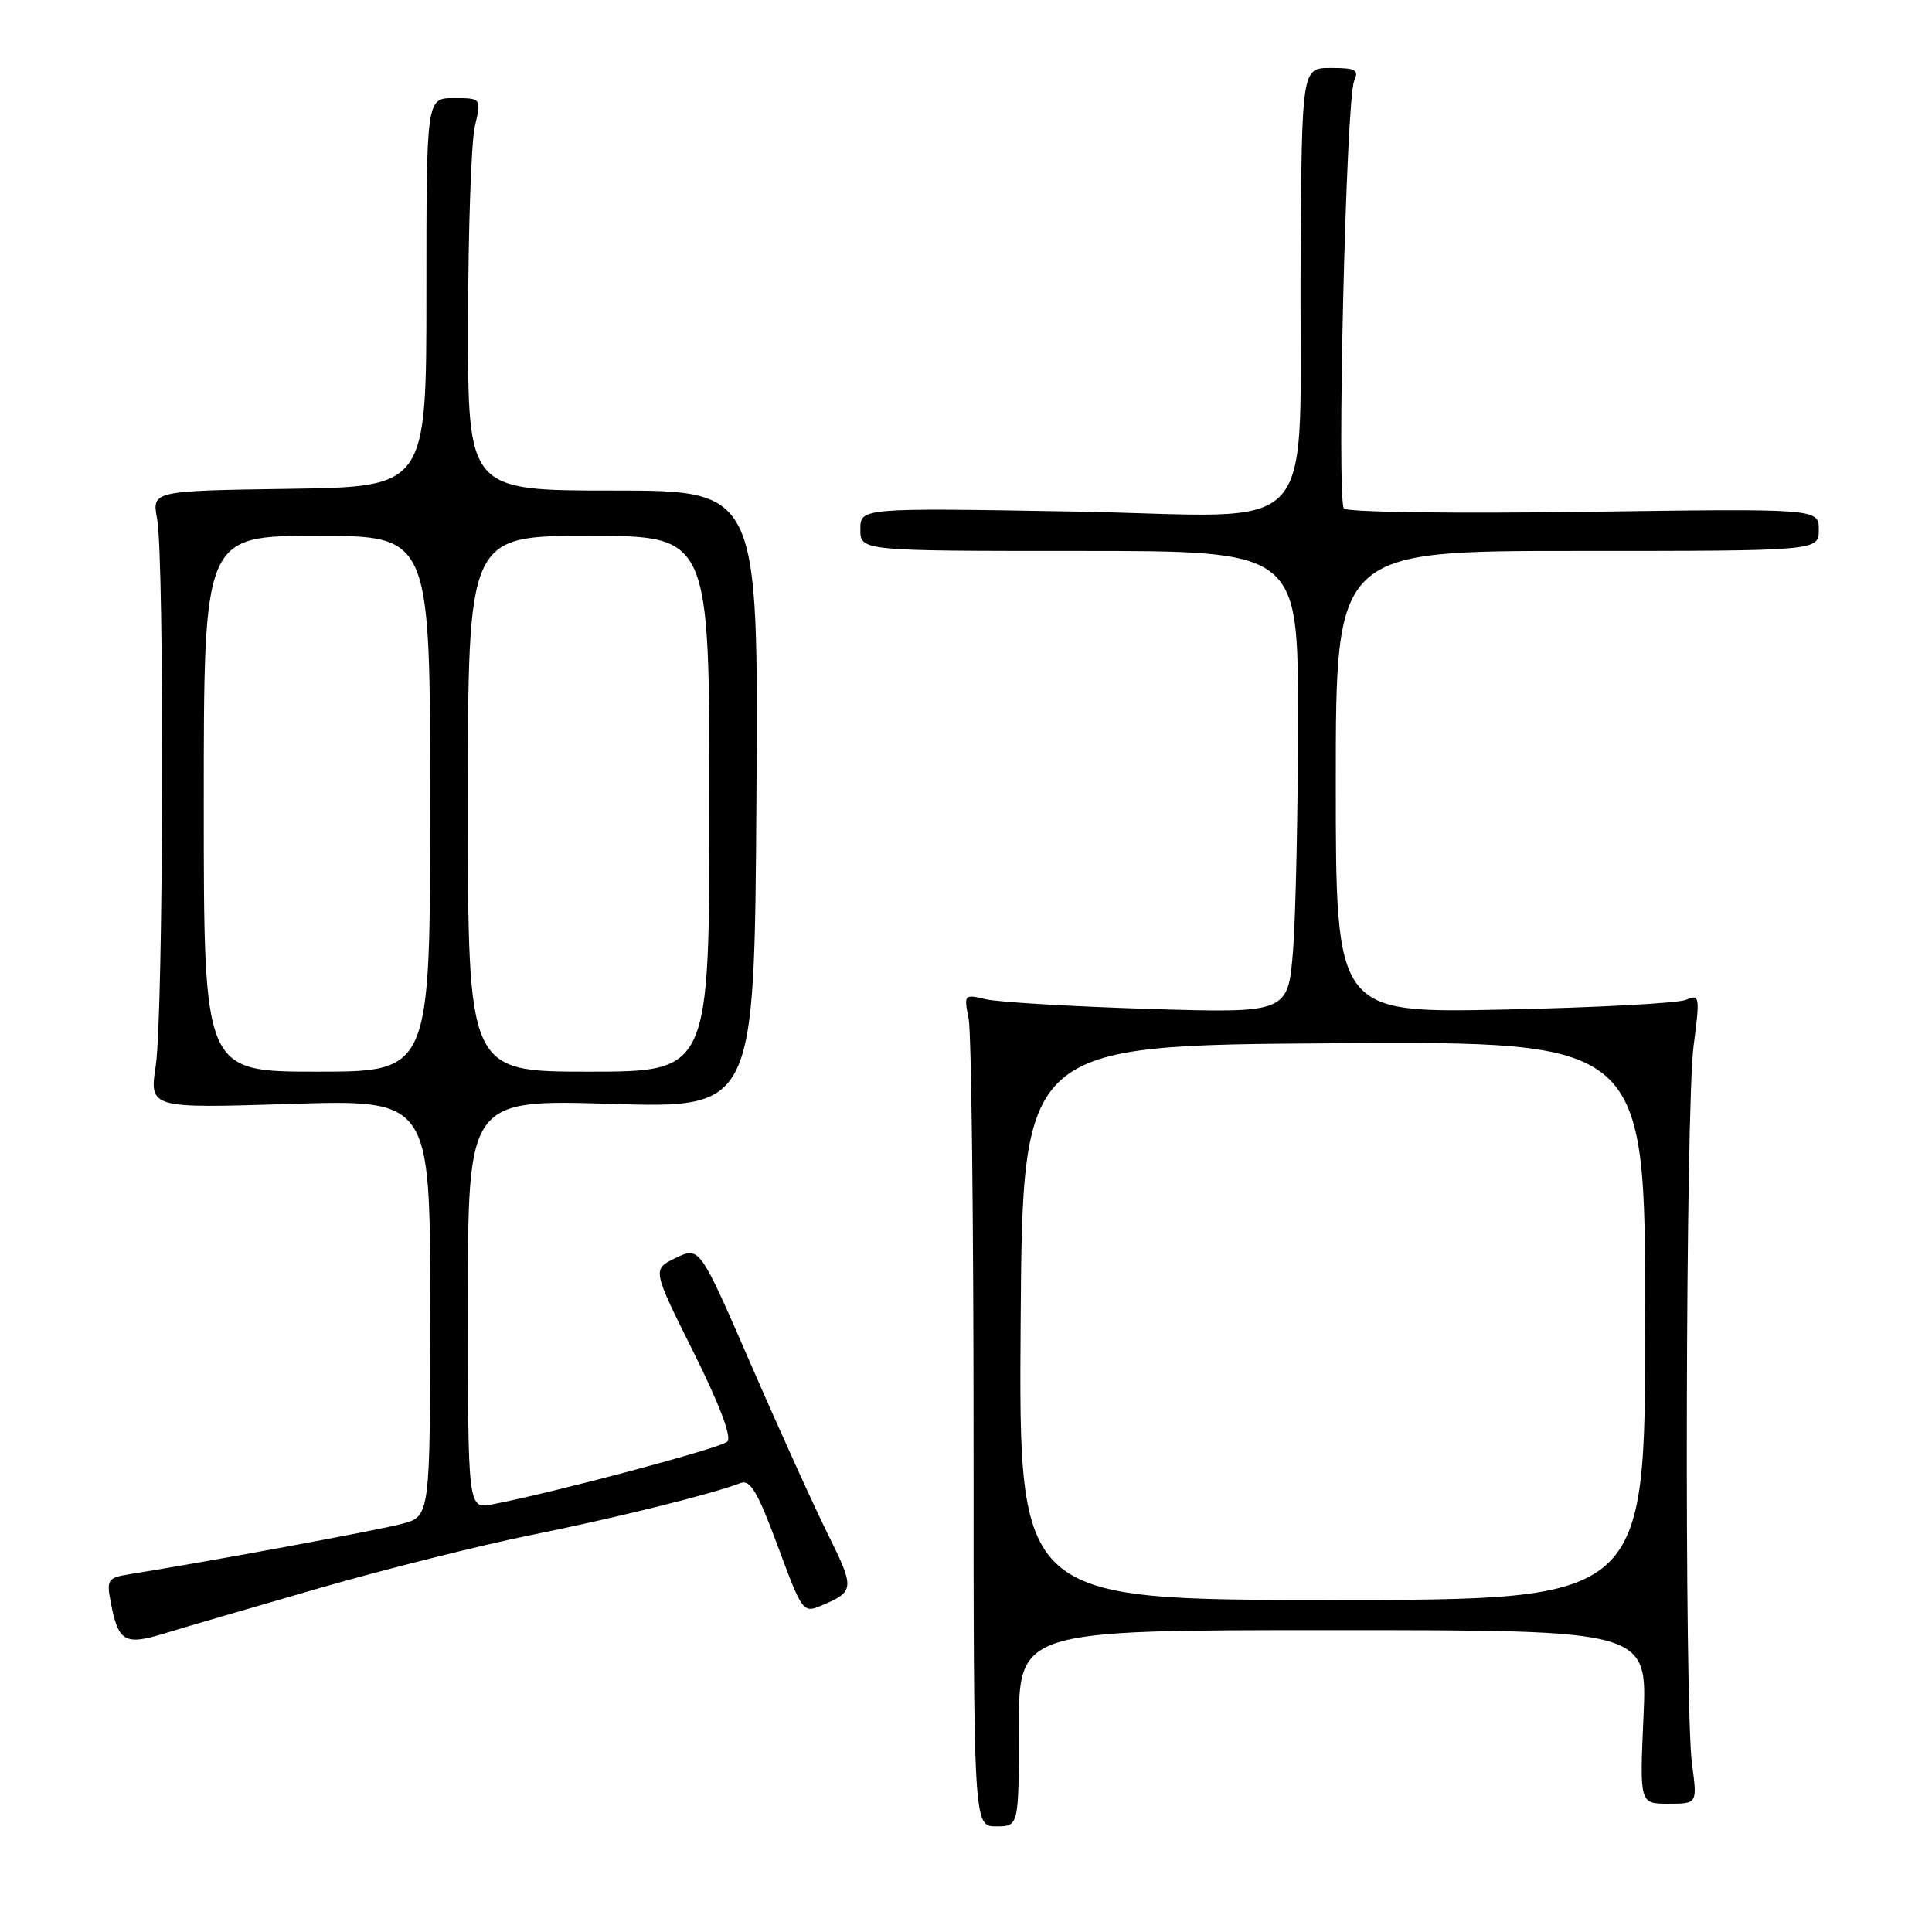 <?xml version="1.0" encoding="UTF-8" standalone="no"?>
<!DOCTYPE svg PUBLIC "-//W3C//DTD SVG 1.1//EN" "http://www.w3.org/Graphics/SVG/1.1/DTD/svg11.dtd" >
<svg xmlns="http://www.w3.org/2000/svg" xmlns:xlink="http://www.w3.org/1999/xlink" version="1.1" viewBox="0 0 256 256">
 <g >
 <path fill="currentColor"
d=" M 135.00 229.00 C 135.00 216.00 135.00 216.00 176.64 216.00 C 218.28 216.00 218.28 216.00 217.77 227.50 C 217.26 239.00 217.26 239.00 221.08 239.00 C 224.91 239.00 224.91 239.00 224.20 233.75 C 223.17 226.07 223.34 146.70 224.41 138.58 C 225.27 131.99 225.22 131.71 223.41 132.48 C 222.36 132.93 211.49 133.51 199.25 133.77 C 177.00 134.24 177.00 134.24 177.00 103.62 C 177.00 73.00 177.00 73.00 209.00 73.00 C 241.00 73.00 241.00 73.00 241.00 70.19 C 241.00 67.38 241.00 67.38 209.93 67.82 C 192.65 68.06 178.51 67.87 178.08 67.38 C 177.09 66.28 178.36 13.13 179.43 10.75 C 180.10 9.25 179.66 9.00 176.36 9.00 C 172.50 9.00 172.50 9.00 172.34 34.15 C 172.10 72.49 175.77 68.37 142.42 67.78 C 114.00 67.29 114.00 67.29 114.00 70.14 C 114.00 73.00 114.00 73.00 143.00 73.00 C 172.00 73.00 172.00 73.00 171.99 95.25 C 171.99 107.49 171.69 121.27 171.34 125.88 C 170.68 134.25 170.68 134.25 152.09 133.68 C 141.87 133.36 132.19 132.78 130.60 132.40 C 127.76 131.72 127.71 131.78 128.35 134.98 C 128.71 136.78 129.00 161.59 129.00 190.12 C 129.00 242.00 129.00 242.00 132.00 242.00 C 135.00 242.00 135.00 242.00 135.00 229.00 Z  M 42.37 210.42 C 51.09 207.91 63.69 204.75 70.37 203.40 C 81.64 201.12 94.33 197.98 98.12 196.51 C 99.41 196.01 100.40 197.69 103.05 204.84 C 106.33 213.69 106.40 213.78 108.93 212.71 C 113.23 210.89 113.27 210.48 109.74 203.37 C 107.86 199.59 103.26 189.45 99.52 180.84 C 92.71 165.17 92.71 165.17 89.56 166.67 C 86.41 168.18 86.41 168.18 91.87 179.12 C 95.33 186.06 96.98 190.42 96.38 191.02 C 95.53 191.87 73.58 197.73 65.25 199.33 C 62.00 199.95 62.00 199.95 62.00 172.82 C 62.00 145.69 62.00 145.69 80.98 146.27 C 99.96 146.84 99.96 146.84 100.23 105.92 C 100.50 65.00 100.50 65.00 81.25 65.00 C 62.00 65.00 62.00 65.00 62.02 42.75 C 62.04 30.51 62.44 18.81 62.92 16.75 C 63.79 13.00 63.79 13.00 60.14 13.00 C 56.50 13.00 56.50 13.00 56.50 38.75 C 56.50 64.50 56.50 64.50 38.32 64.77 C 20.13 65.04 20.13 65.04 20.82 68.77 C 21.80 74.15 21.66 134.45 20.64 141.18 C 19.79 146.86 19.79 146.86 38.39 146.28 C 57.00 145.69 57.00 145.69 57.00 173.31 C 57.00 200.92 57.00 200.92 53.25 201.92 C 50.06 202.77 27.66 206.91 17.28 208.57 C 14.27 209.05 14.10 209.28 14.67 212.29 C 15.67 217.57 16.51 218.06 21.82 216.43 C 24.39 215.64 33.64 212.94 42.37 210.42 Z  M 135.24 175.25 C 135.50 138.50 135.50 138.50 176.75 138.24 C 218.00 137.98 218.00 137.98 218.00 174.99 C 218.00 212.00 218.00 212.00 176.49 212.00 C 134.98 212.00 134.98 212.00 135.24 175.25 Z  M 27.00 106.50 C 27.00 71.00 27.00 71.00 42.00 71.00 C 57.00 71.00 57.00 71.00 57.00 106.50 C 57.00 142.00 57.00 142.00 42.00 142.00 C 27.00 142.00 27.00 142.00 27.00 106.50 Z  M 62.00 106.50 C 62.00 71.00 62.00 71.00 78.00 71.00 C 94.00 71.00 94.00 71.00 94.00 106.50 C 94.00 142.00 94.00 142.00 78.00 142.00 C 62.00 142.00 62.00 142.00 62.00 106.50 Z "/>
</g>
</svg>